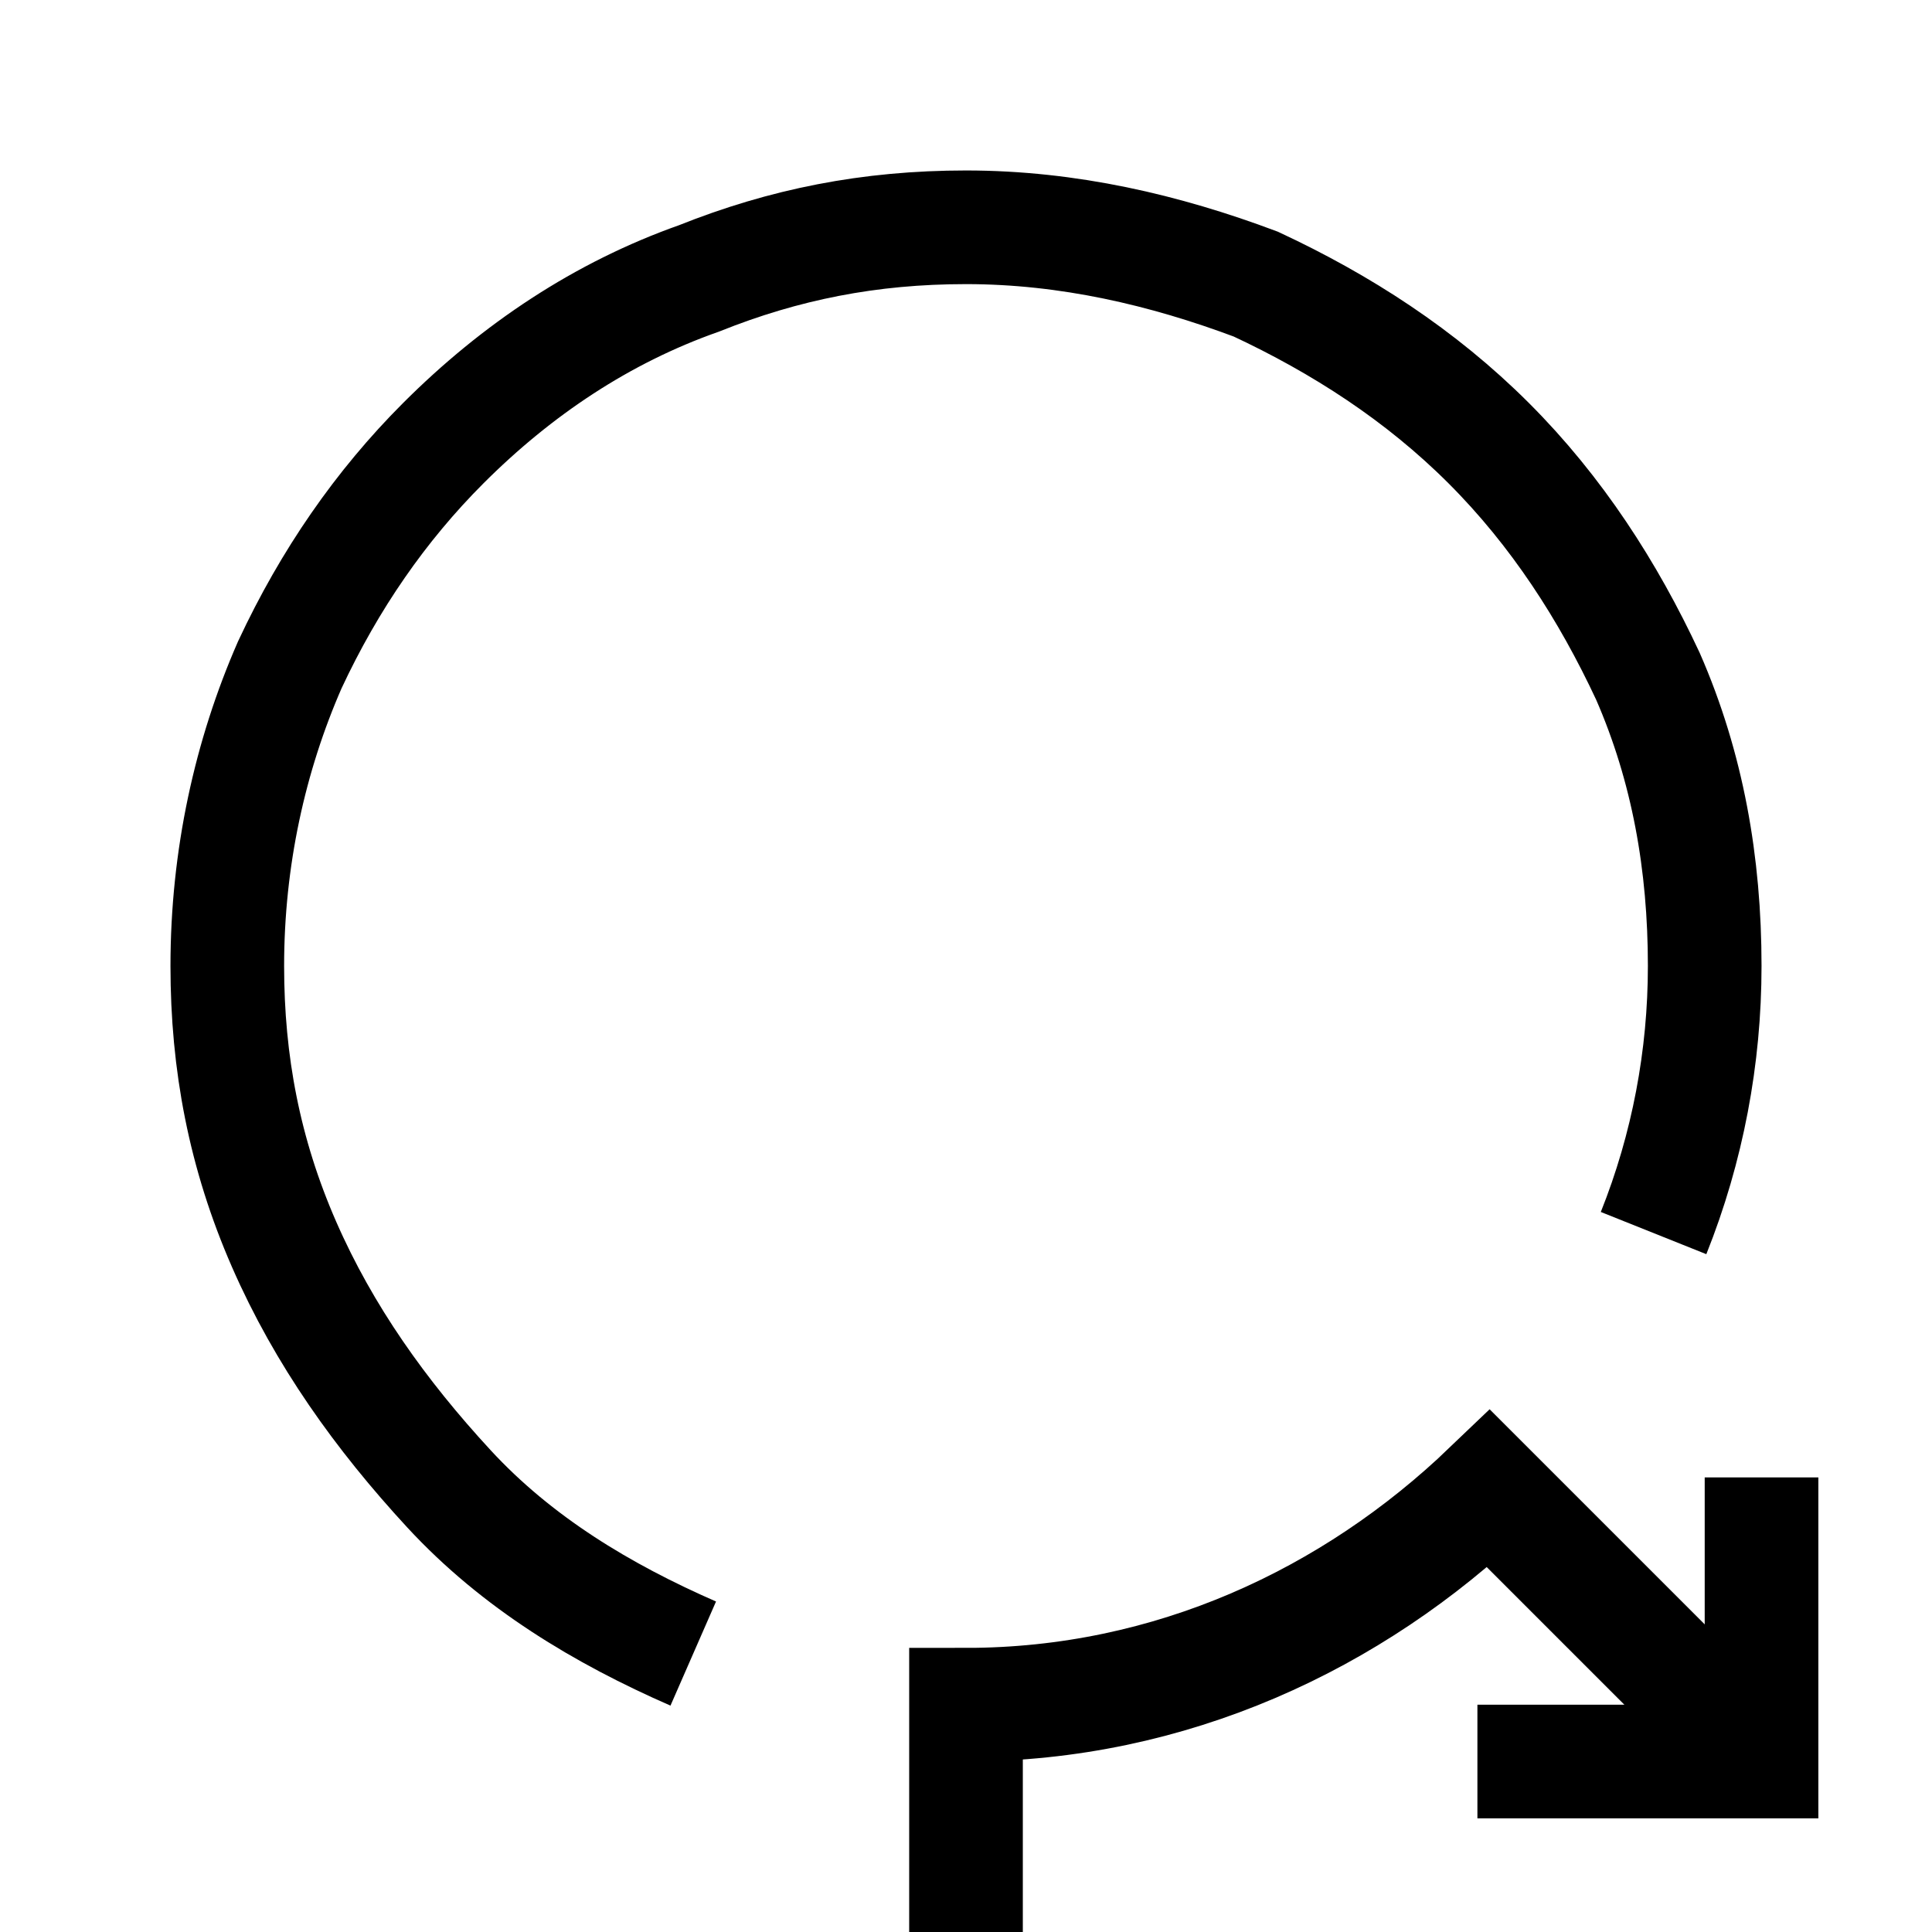 <?xml version="1.0" encoding="utf-8"?>
<!-- Generator: Adobe Illustrator 22.0.1, SVG Export Plug-In . SVG Version: 6.00 Build 0)  -->
<svg version="1.1" id="Layer_1" xmlns="http://www.w3.org/2000/svg" xmlns:xlink="http://www.w3.org/1999/xlink" x="0px" y="0px"
	 viewBox="8 8 34 34" style="enable-background:new 0 0 50 50;" xml:space="preserve">
<style type="text/css">
	.st0{fill:none;stroke:#000000;stroke-width:2;stroke-miterlimit:10;}
</style>
<path class="st0" d="M25,43v-5c3.6,0,6.8-1.5,9.2-3.8L36,36l3,3"/>
<polyline class="st0" points="34,39 39,39 39,34 "/>
<path class="st0" d="M20.2,37.1c-1.6-0.7-3.1-1.6-4.3-2.9s-2.2-2.7-2.9-4.3C12.3,28.3,12,26.7,12,25c0-1.9,0.4-3.7,1.1-5.3
	c0.7-1.5,1.6-2.8,2.7-3.9c1.3-1.3,2.8-2.3,4.5-2.9c1.5-0.6,3-0.9,4.7-0.9c1.8,0,3.5,0.4,5.1,1c1.5,0.7,2.9,1.6,4.1,2.8
	s2.1,2.6,2.8,4.1c0.7,1.6,1,3.3,1,5.1c0,1.6-0.3,3.2-0.9,4.7"/>
</svg>
